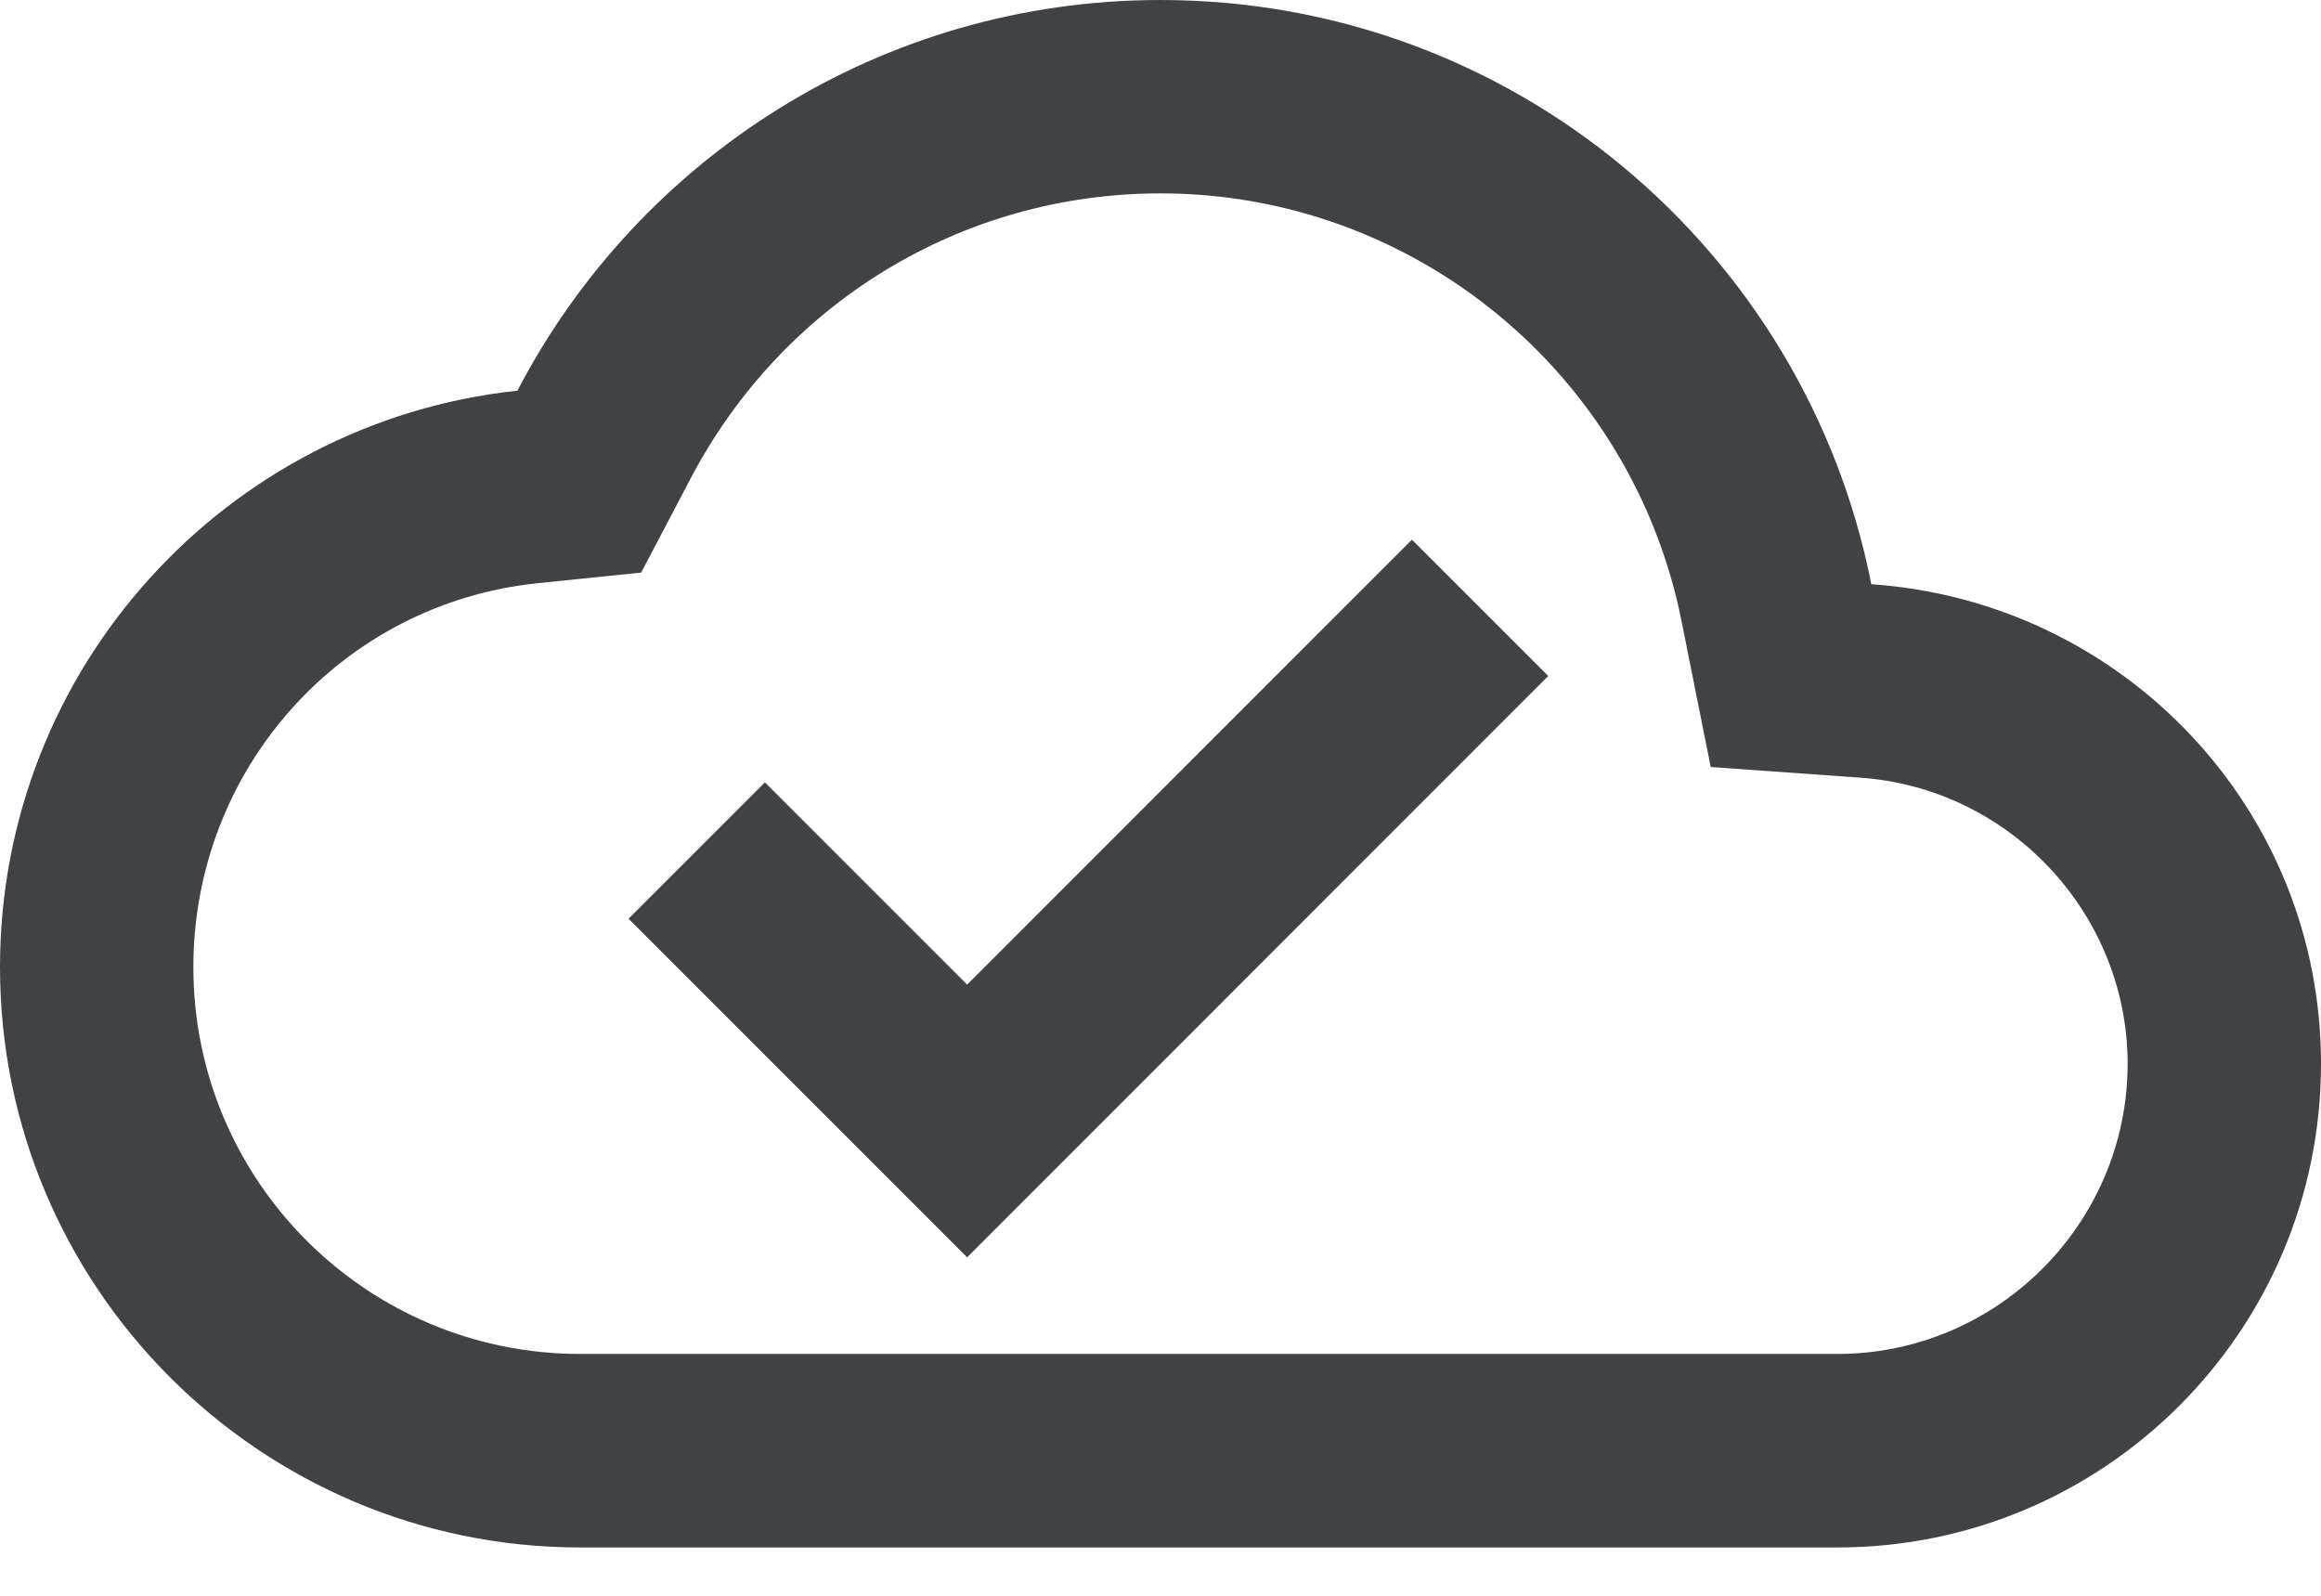 <?xml version="1.0" encoding="UTF-8" standalone="no"?>
<svg
   width="16"
   height="11"
   viewBox="0 0 16 11"
   fill="none"
   version="1.1"
   id="svg1"
   sodipodi:docname="idleTemplate.svg"
   inkscape:export-filename="idleTemplate.png"
   inkscape:export-xdpi="120"
   inkscape:export-ydpi="120"
   inkscape:version="1.4 (e7c3feb100, 2024-10-09)"
   xmlns:inkscape="http://www.inkscape.org/namespaces/inkscape"
   xmlns:sodipodi="http://sodipodi.sourceforge.net/DTD/sodipodi-0.dtd"
   xmlns="http://www.w3.org/2000/svg"
   xmlns:svg="http://www.w3.org/2000/svg">
  <defs
     id="defs1" />
  <sodipodi:namedview
     id="namedview1"
     pagecolor="#505050"
     bordercolor="#ffffff"
     borderopacity="1"
     inkscape:showpageshadow="0"
     inkscape:pageopacity="0"
     inkscape:pagecheckerboard="1"
     inkscape:deskcolor="#d1d1d1"
     inkscape:zoom="104"
     inkscape:cx="8"
     inkscape:cy="5.5"
     inkscape:window-width="2560"
     inkscape:window-height="1355"
     inkscape:window-x="0"
     inkscape:window-y="0"
     inkscape:window-maximized="1"
     inkscape:current-layer="svg1" />
  <path
     d="M12.9 4.027C12.447 1.727 10.427 0 8 0C6.073 0 4.4 1.093 3.567 2.693C1.56 2.907 0 4.607 0 6.667C0 8.873 1.793 10.667 4 10.667H12.667C14.507 10.667 16 9.173 16 7.333C16 5.573 14.633 4.147 12.9 4.027ZM12.667 9.333H4C2.527 9.333 1.333 8.14 1.333 6.667C1.333 5.3 2.353 4.16 3.707 4.02L4.42 3.947L4.753 3.313C5.387 2.093 6.627 1.333 8 1.333C9.747 1.333 11.253 2.573 11.593 4.287L11.793 5.287L12.813 5.36C13.853 5.427 14.667 6.3 14.667 7.333C14.667 8.433 13.767 9.333 12.667 9.333ZM6.667 6.787L5.273 5.393L4.333 6.333L6.667 8.667L10.673 4.66L9.733 3.72L6.667 6.787Z"
     fill="#404245"
     id="path1" />
</svg>
